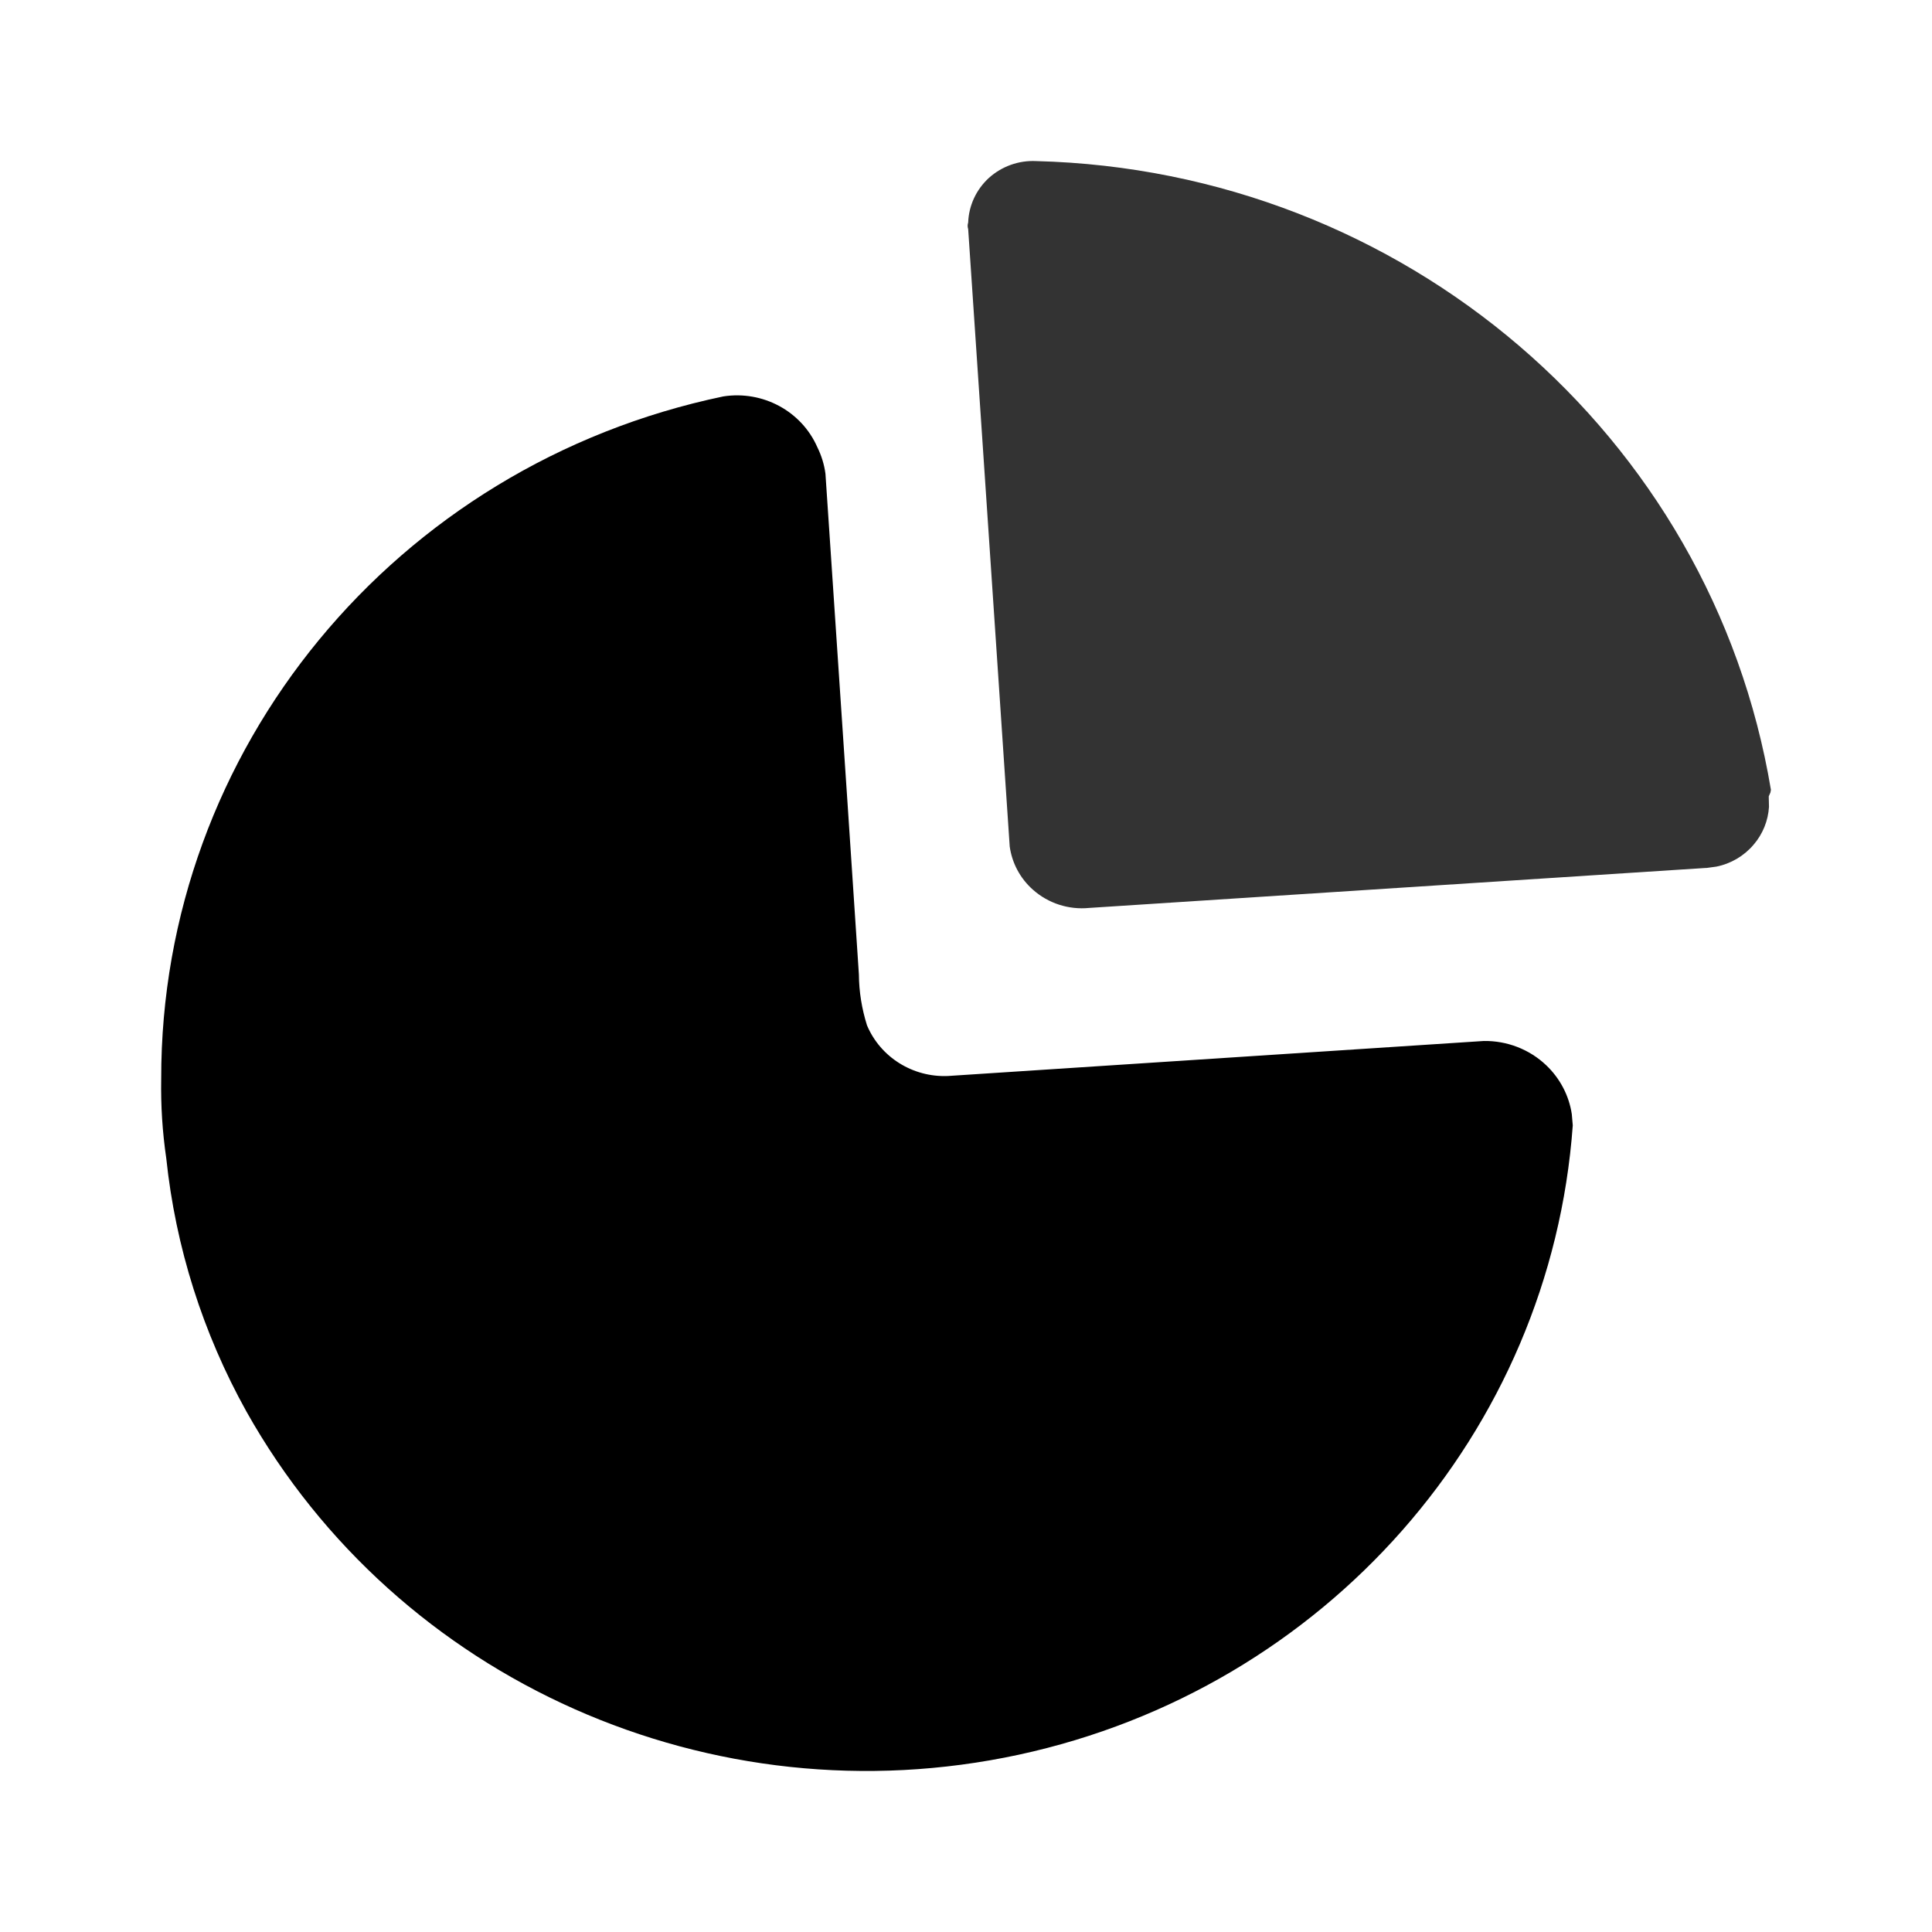 <svg viewBox="0 0 16 16" xmlns="http://www.w3.org/2000/svg">
<mask id="mask0_12_127" style="mask-type:luminance" maskUnits="userSpaceOnUse" x="0" y="0" width="16" height="16">
<rect width="16" height="16" fill="white"/>
</mask>
<g mask="url(#mask0_12_127)">
<path d="M6.836 3.923L7.021 6.683L7.113 8.07C7.114 8.213 7.137 8.354 7.18 8.491C7.291 8.755 7.559 8.923 7.85 8.911L12.288 8.621C12.48 8.618 12.666 8.69 12.804 8.821C12.919 8.93 12.994 9.073 13.017 9.227L13.025 9.32C12.841 11.863 10.973 13.984 8.436 14.532C5.898 15.079 3.295 13.923 2.041 11.69C1.68 11.041 1.454 10.328 1.377 9.593C1.345 9.375 1.331 9.155 1.335 8.935C1.331 6.208 3.272 3.851 5.99 3.283C6.317 3.232 6.638 3.405 6.769 3.704C6.803 3.773 6.826 3.847 6.836 3.923Z" />
<path d="M14.666 6.541L14.662 6.563L14.648 6.595L14.65 6.682C14.643 6.796 14.599 6.907 14.522 6.996C14.443 7.089 14.334 7.153 14.214 7.177L14.141 7.187L9.021 7.519C8.85 7.536 8.681 7.481 8.554 7.368C8.448 7.274 8.381 7.147 8.362 7.01L8.018 1.897C8.012 1.879 8.012 1.861 8.018 1.843C8.023 1.702 8.085 1.569 8.19 1.473C8.296 1.378 8.436 1.327 8.58 1.334C11.62 1.411 14.175 3.597 14.666 6.541Z" fill="#333333"/>
</g>
</svg>
